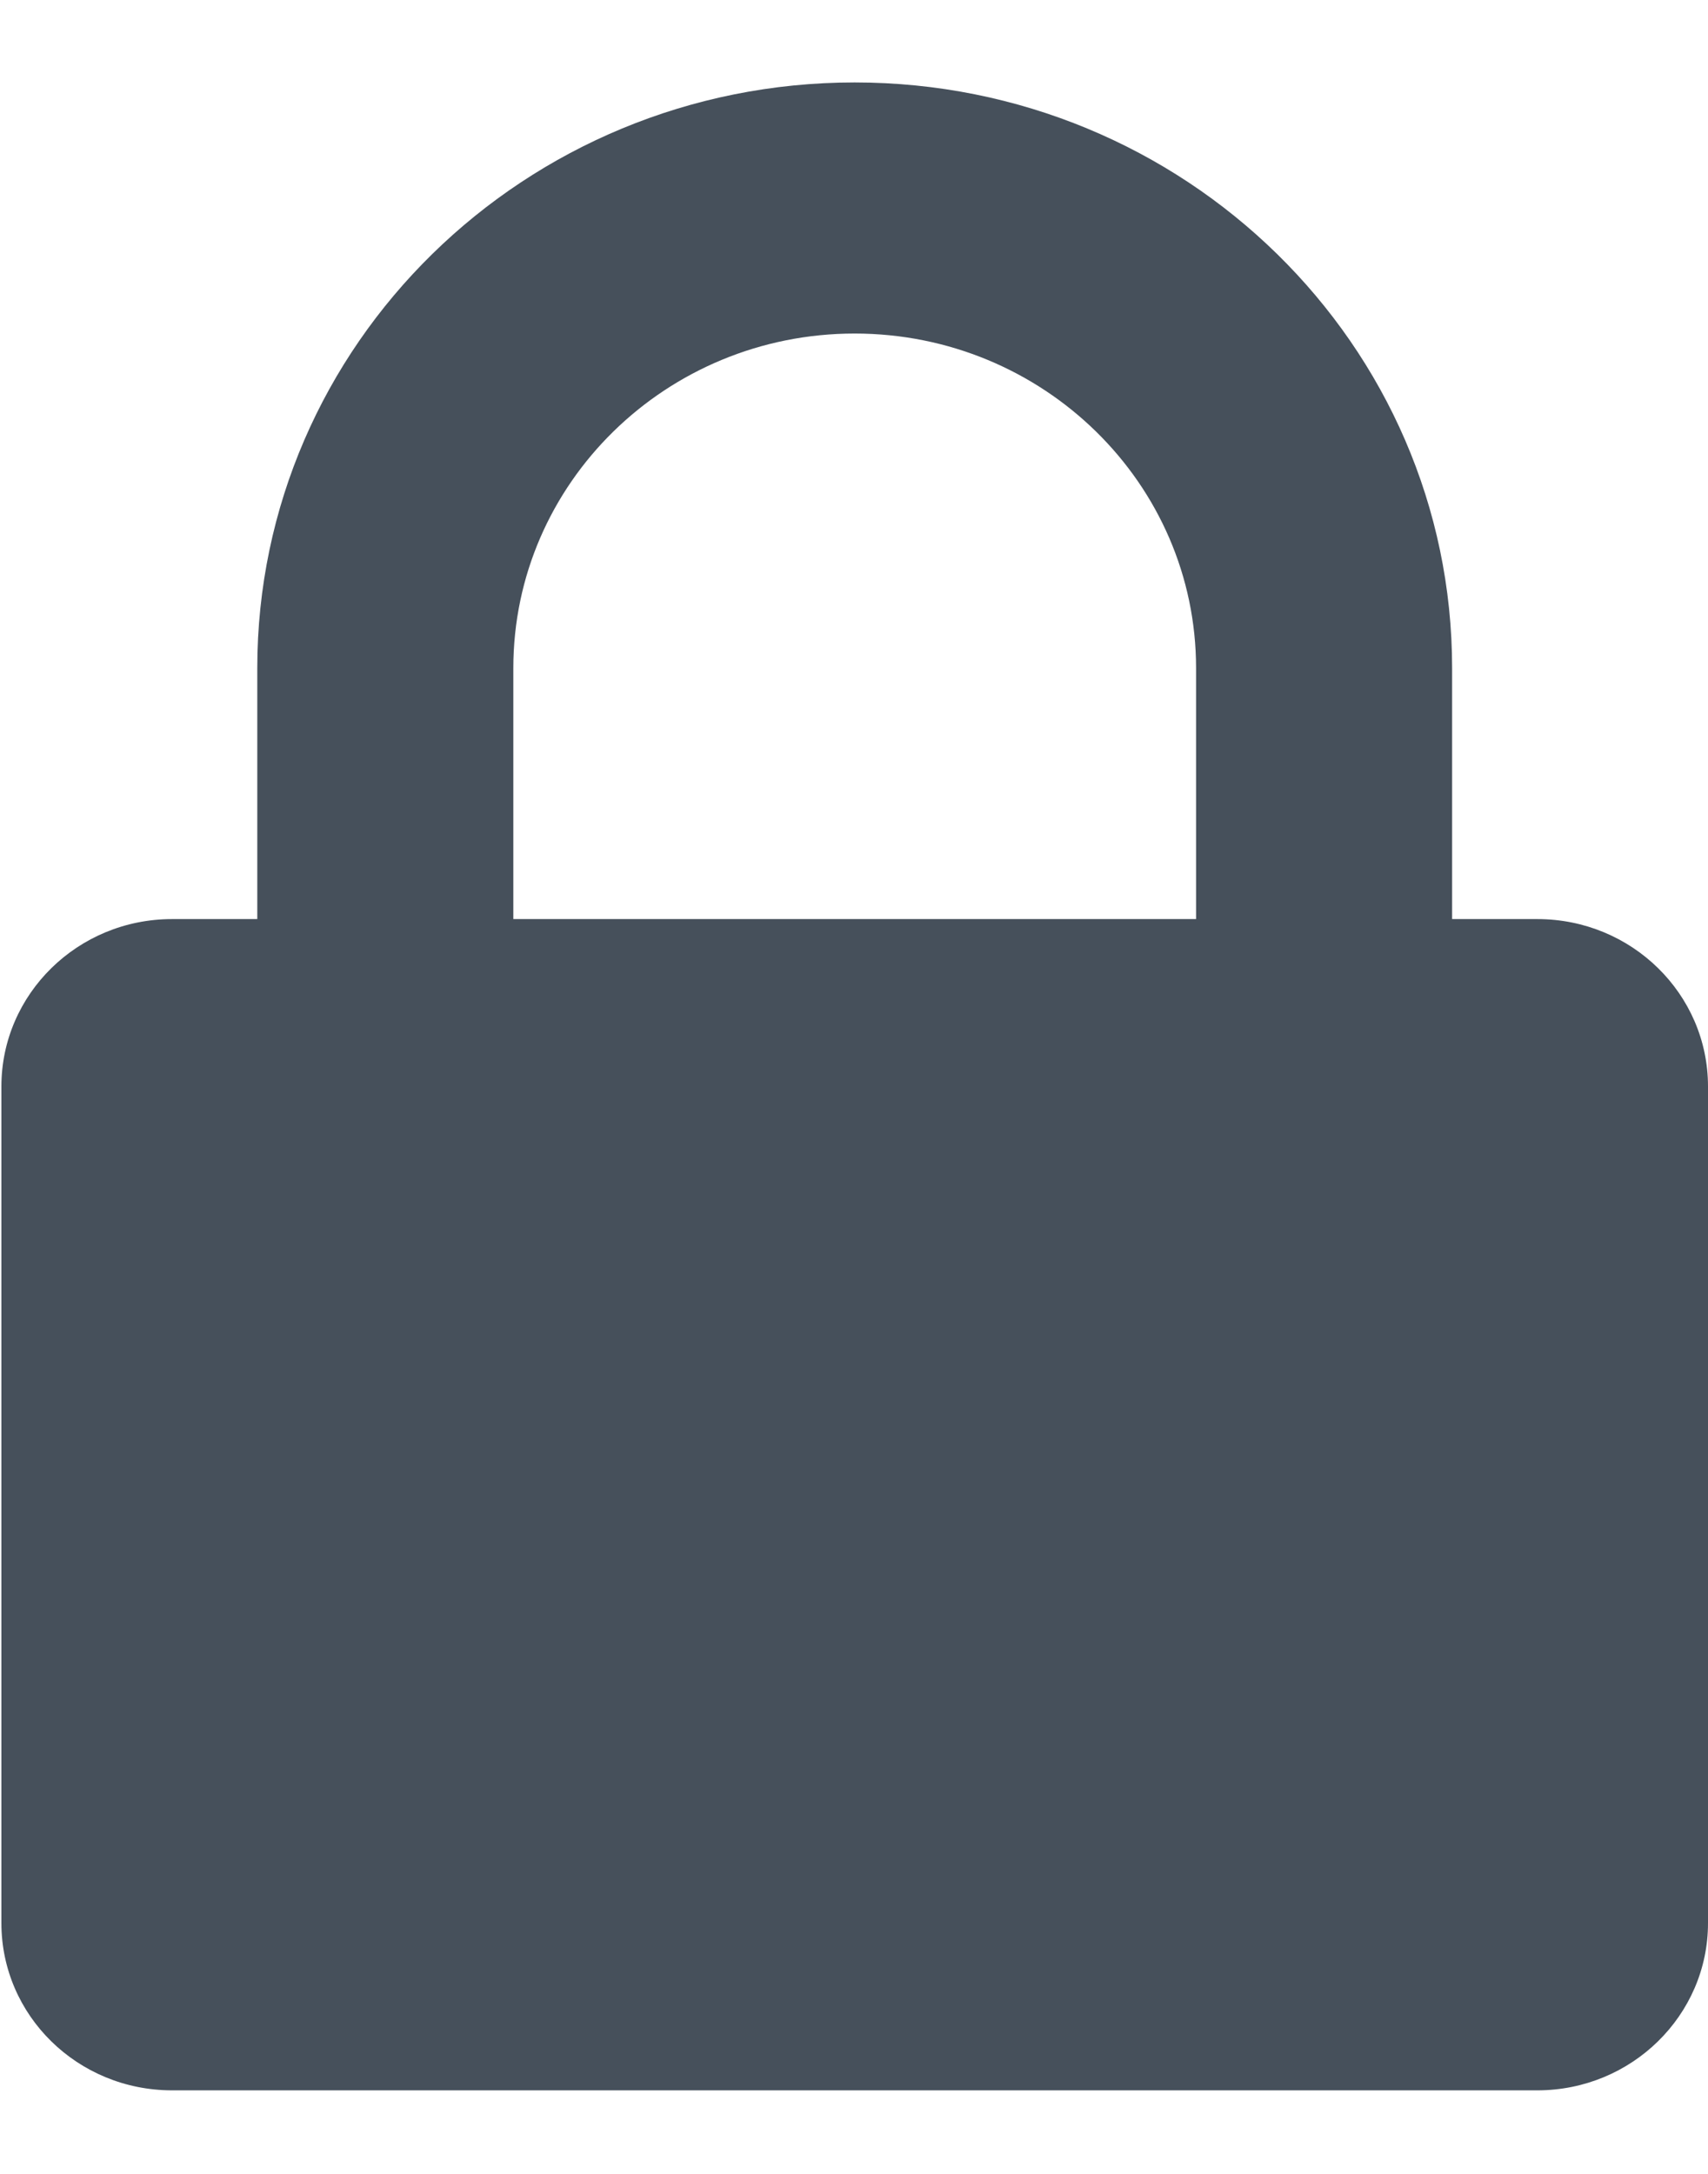 <?xml version="1.0" encoding="UTF-8"?>
<svg width="11px" height="14px" viewBox="0 0 11 14" version="1.1" xmlns="http://www.w3.org/2000/svg" xmlns:xlink="http://www.w3.org/1999/xlink">
    <!-- Generator: Sketch 41 (35326) - http://www.bohemiancoding.com/sketch -->
    <title>Shape</title>
    <desc>Created with Sketch.</desc>
    <defs></defs>
    <g id="Page-1" stroke="none" stroke-width="1" fill="none" fill-rule="evenodd">
        <g id="checkout" transform="translate(-594, -447)" fill="#46505B">
            <path d="M595.108,460.462 C594.5,460.462 594.009,459.98 594.009,459.385 L594.009,453.997 C594.009,453.402 594.501,452.919 595.108,452.919 L595.657,452.919 L595.657,451.303 C595.657,449.22 597.38,447.531 599.504,447.531 C601.629,447.531 603.352,449.22 603.352,451.303 L603.352,452.919 L603.901,452.919 C604.508,452.919 605,453.401 605,453.997 L605,459.385 C605,459.979 604.508,460.462 603.901,460.462 L595.108,460.462 Z M601.703,451.303 C601.703,450.113 600.718,449.148 599.504,449.148 C598.291,449.148 597.306,450.113 597.306,451.303 L597.306,452.919 L601.703,452.919 L601.703,451.303 L601.703,451.303 Z" id="Shape"></path>
        </g>
    </g>
</svg>